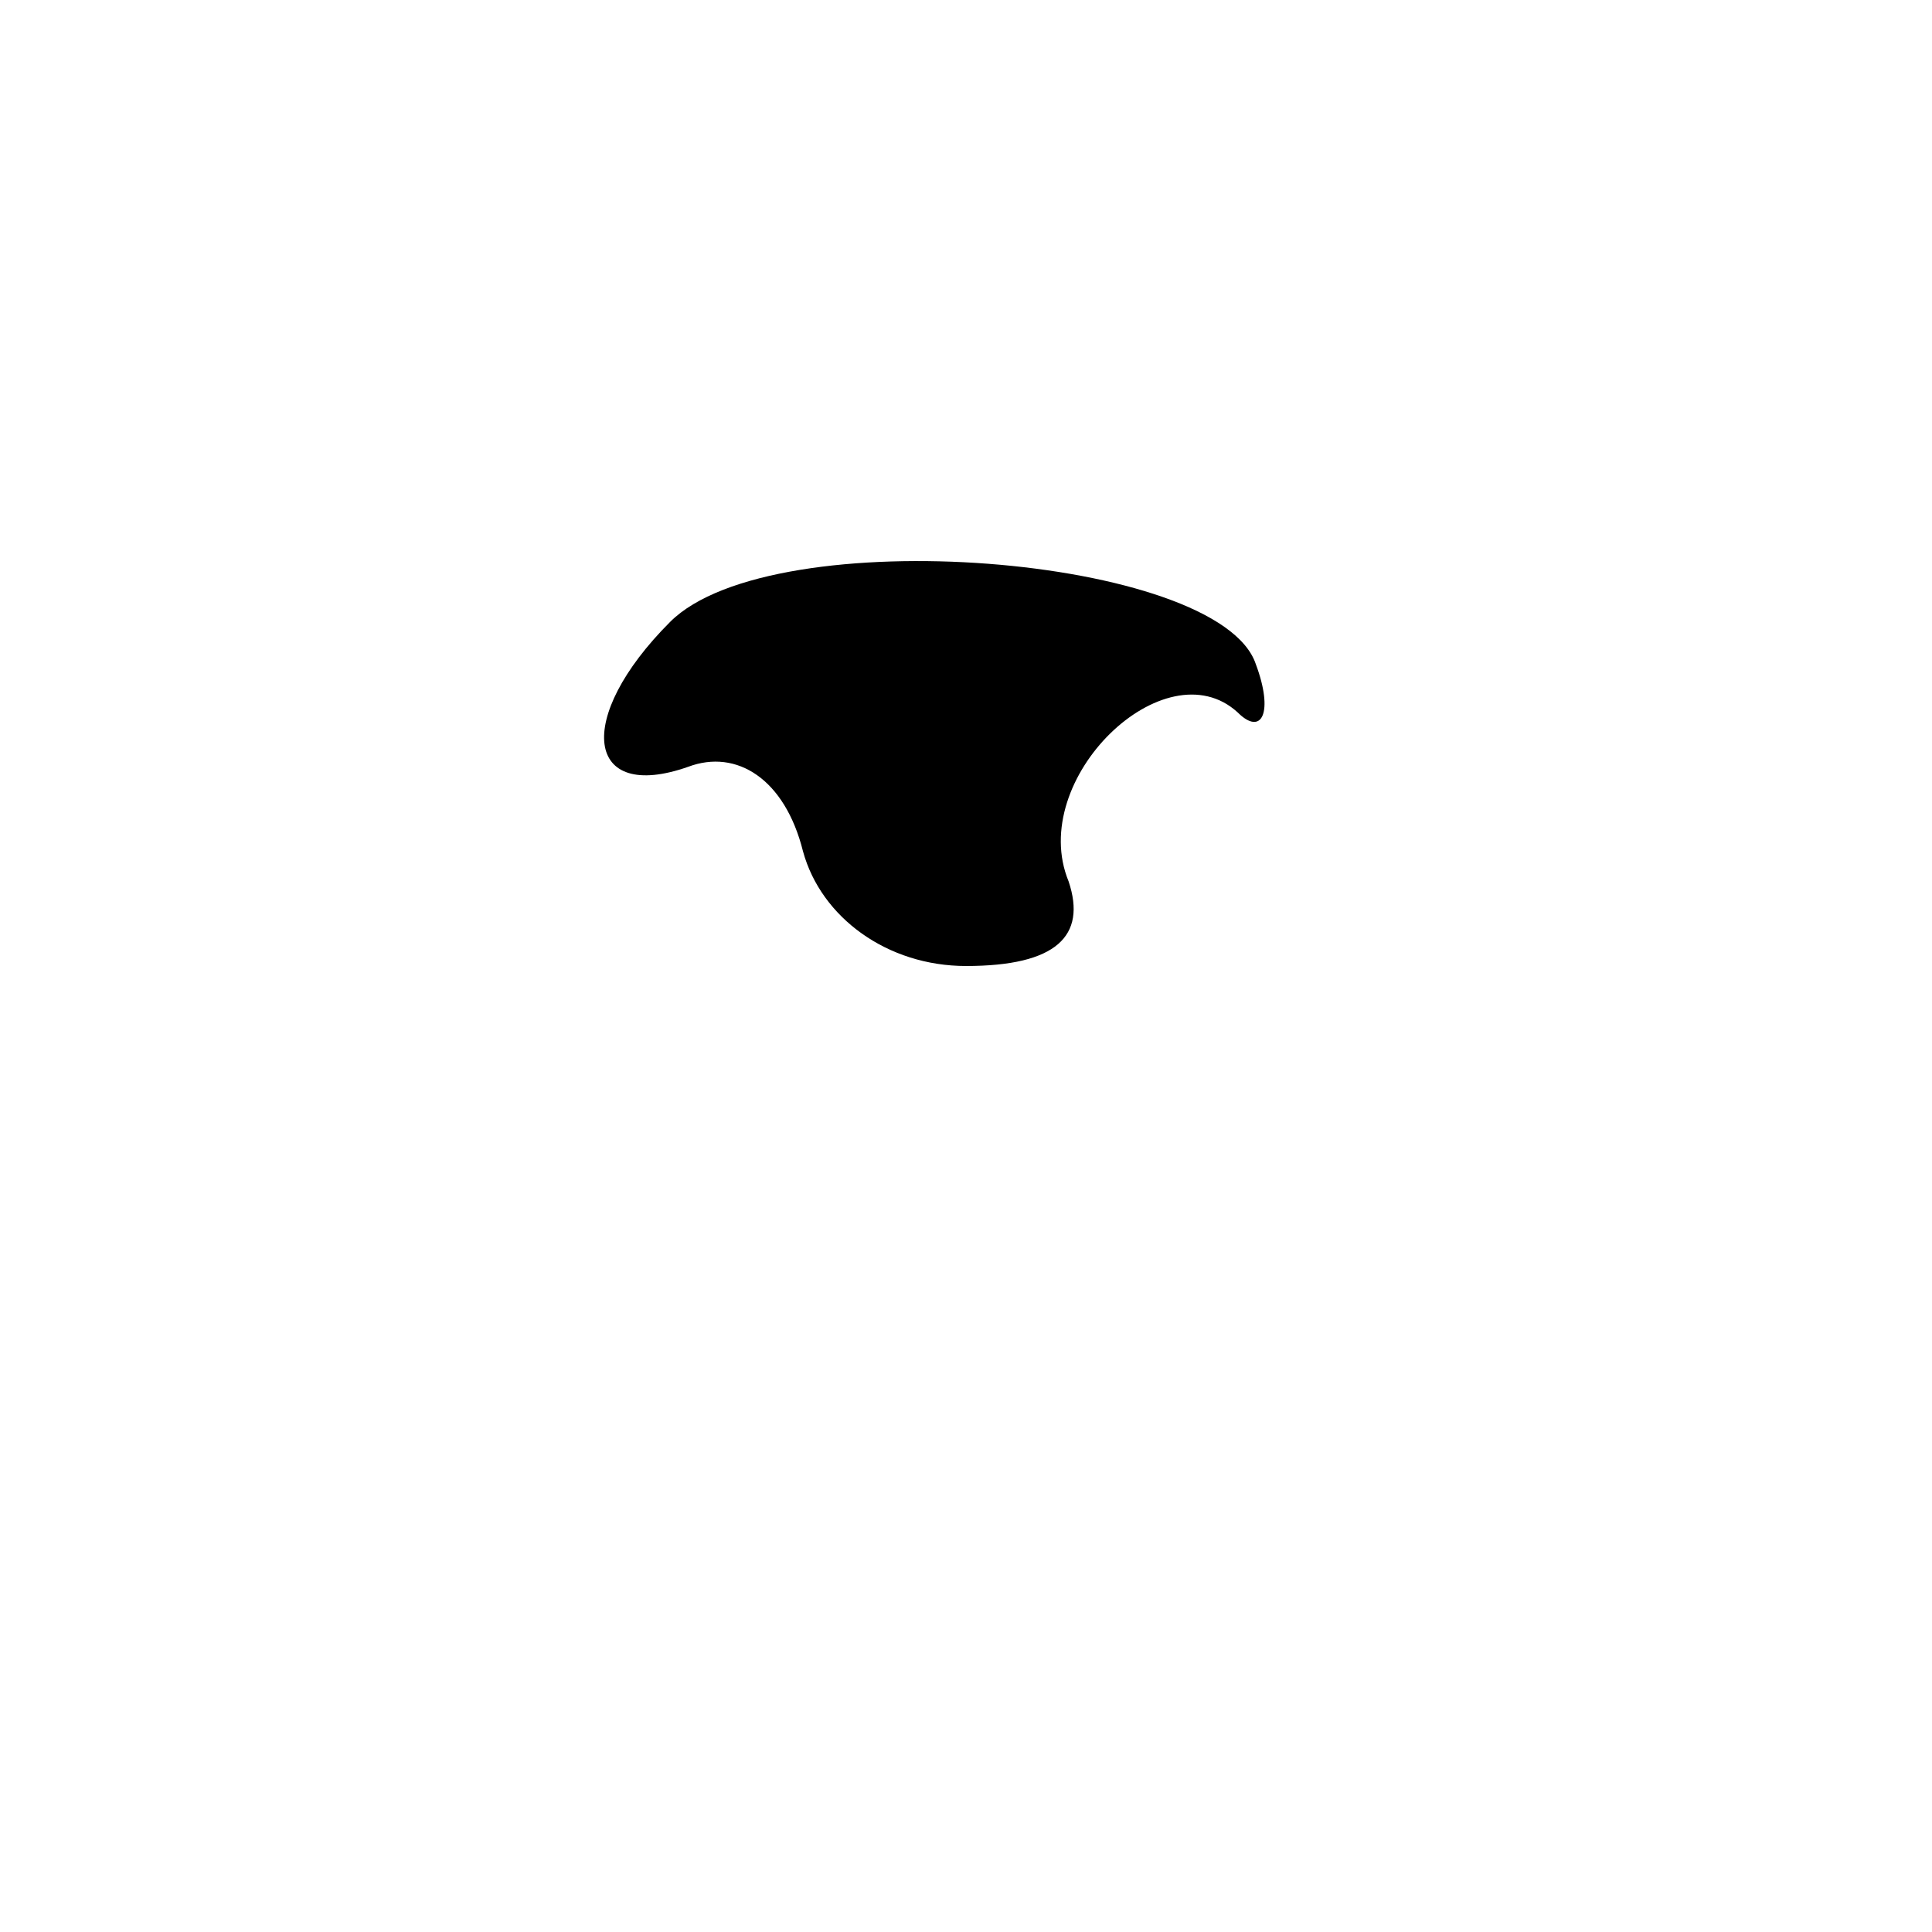 <?xml version="1.0" standalone="no"?>
<!DOCTYPE svg PUBLIC "-//W3C//DTD SVG 20010904//EN"
 "http://www.w3.org/TR/2001/REC-SVG-20010904/DTD/svg10.dtd">
<svg version="1.0" xmlns="http://www.w3.org/2000/svg"
 width="32pt" height="32pt" viewBox="0 0 32 32"
 preserveAspectRatio="xMidYMid meet">
<g transform="translate(0,32) scale(0.1,-0.1)"
fill="#000000" stroke="none">
<path fill="#000000" stroke="none" d="M111 217 c-16 -16 -14 -30 3 -24 8 3
16 -2 19 -14 3 -11 14 -19 27 -19 15 0 20 5 17 14 -7 17 16 39 28 28 4 -4 6 0
3 8 -6 18 -80 24 -97 7z"/>
</g>
</svg>
